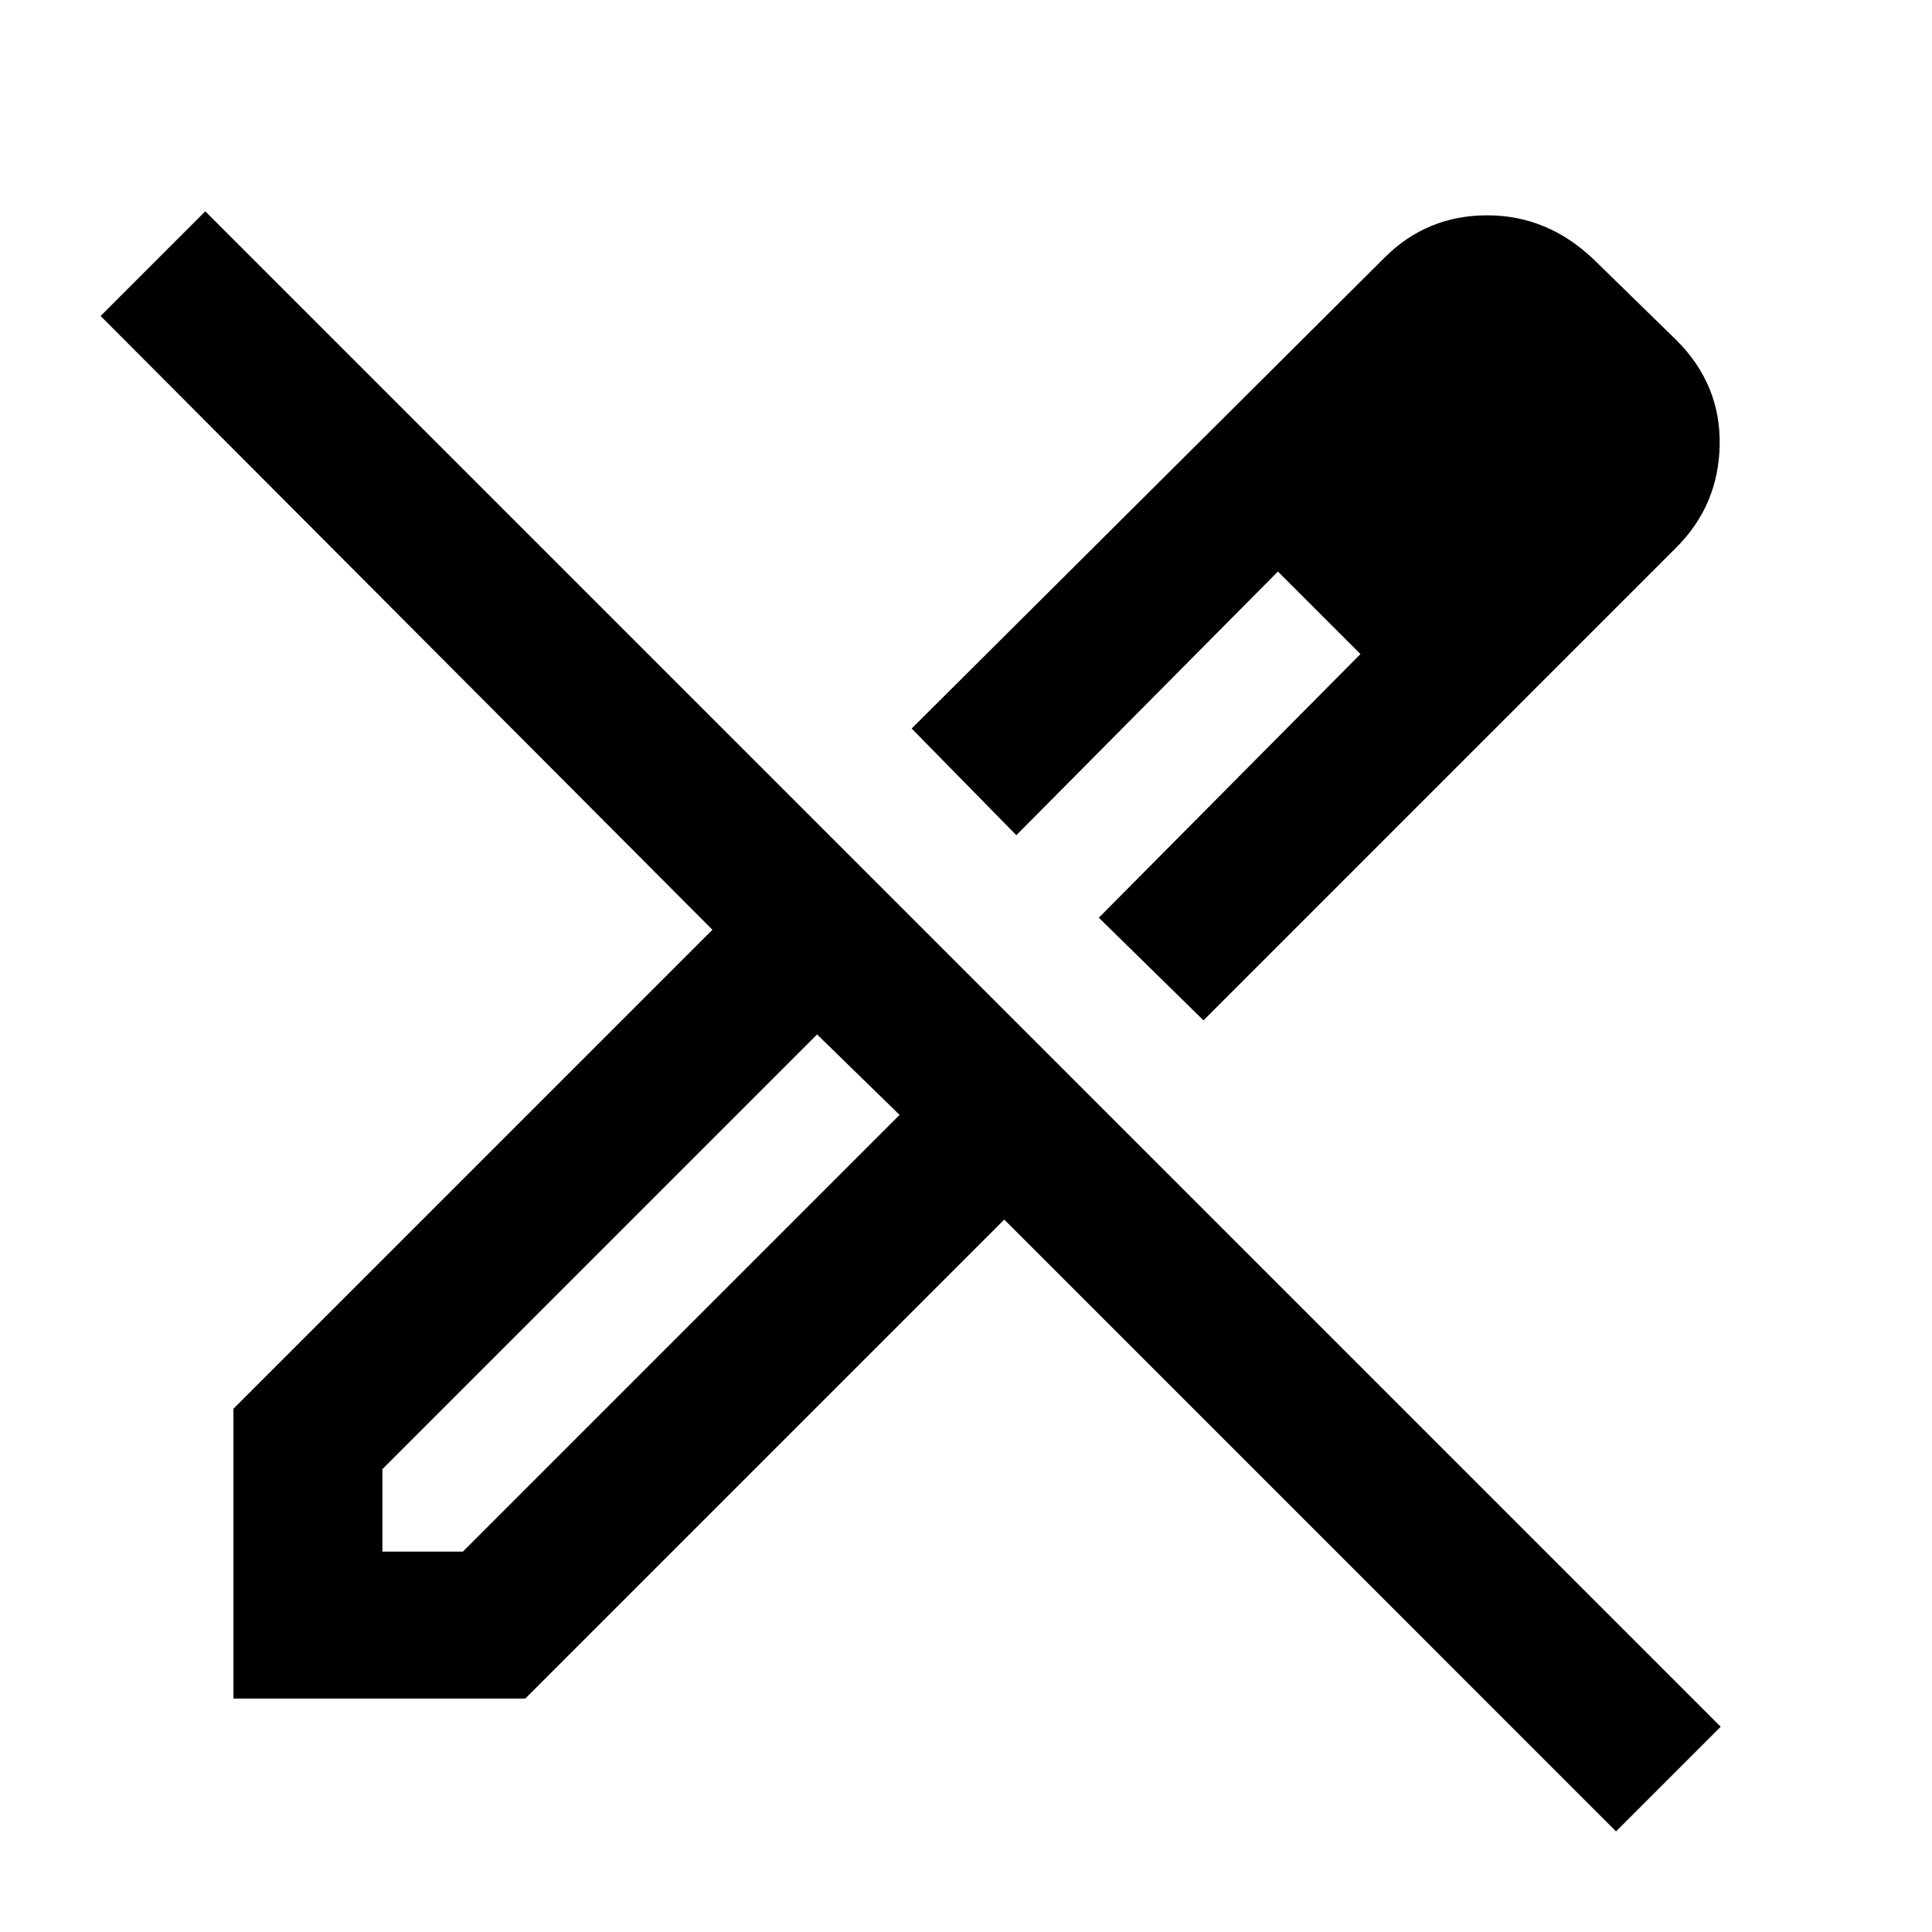 <svg xmlns="http://www.w3.org/2000/svg" height="40" width="40"><path d="M33.458 37.917 20.792 25.25 10.875 35.167H4.833V29.167L14.75 19.25L2.083 6.542L4.25 4.375L35.625 35.75ZM24.917 21.125 22.75 19 28.167 13.542 26.458 11.833 21.042 17.292 18.875 15.083 28.667 5.333Q29.542 4.458 30.792 4.458Q32.042 4.458 33 5.375L34.708 7.042Q35.625 7.958 35.604 9.208Q35.583 10.458 34.708 11.333ZM7.917 32.125H9.583L18.625 23.083L17.792 22.25L16.917 21.417L7.917 30.417ZM32.417 9.208 30.792 7.583ZM28.167 13.542 26.458 11.833 28.167 13.542ZM18.625 23.083 17.792 22.25 16.917 21.417 18.625 23.083Z"/></svg>